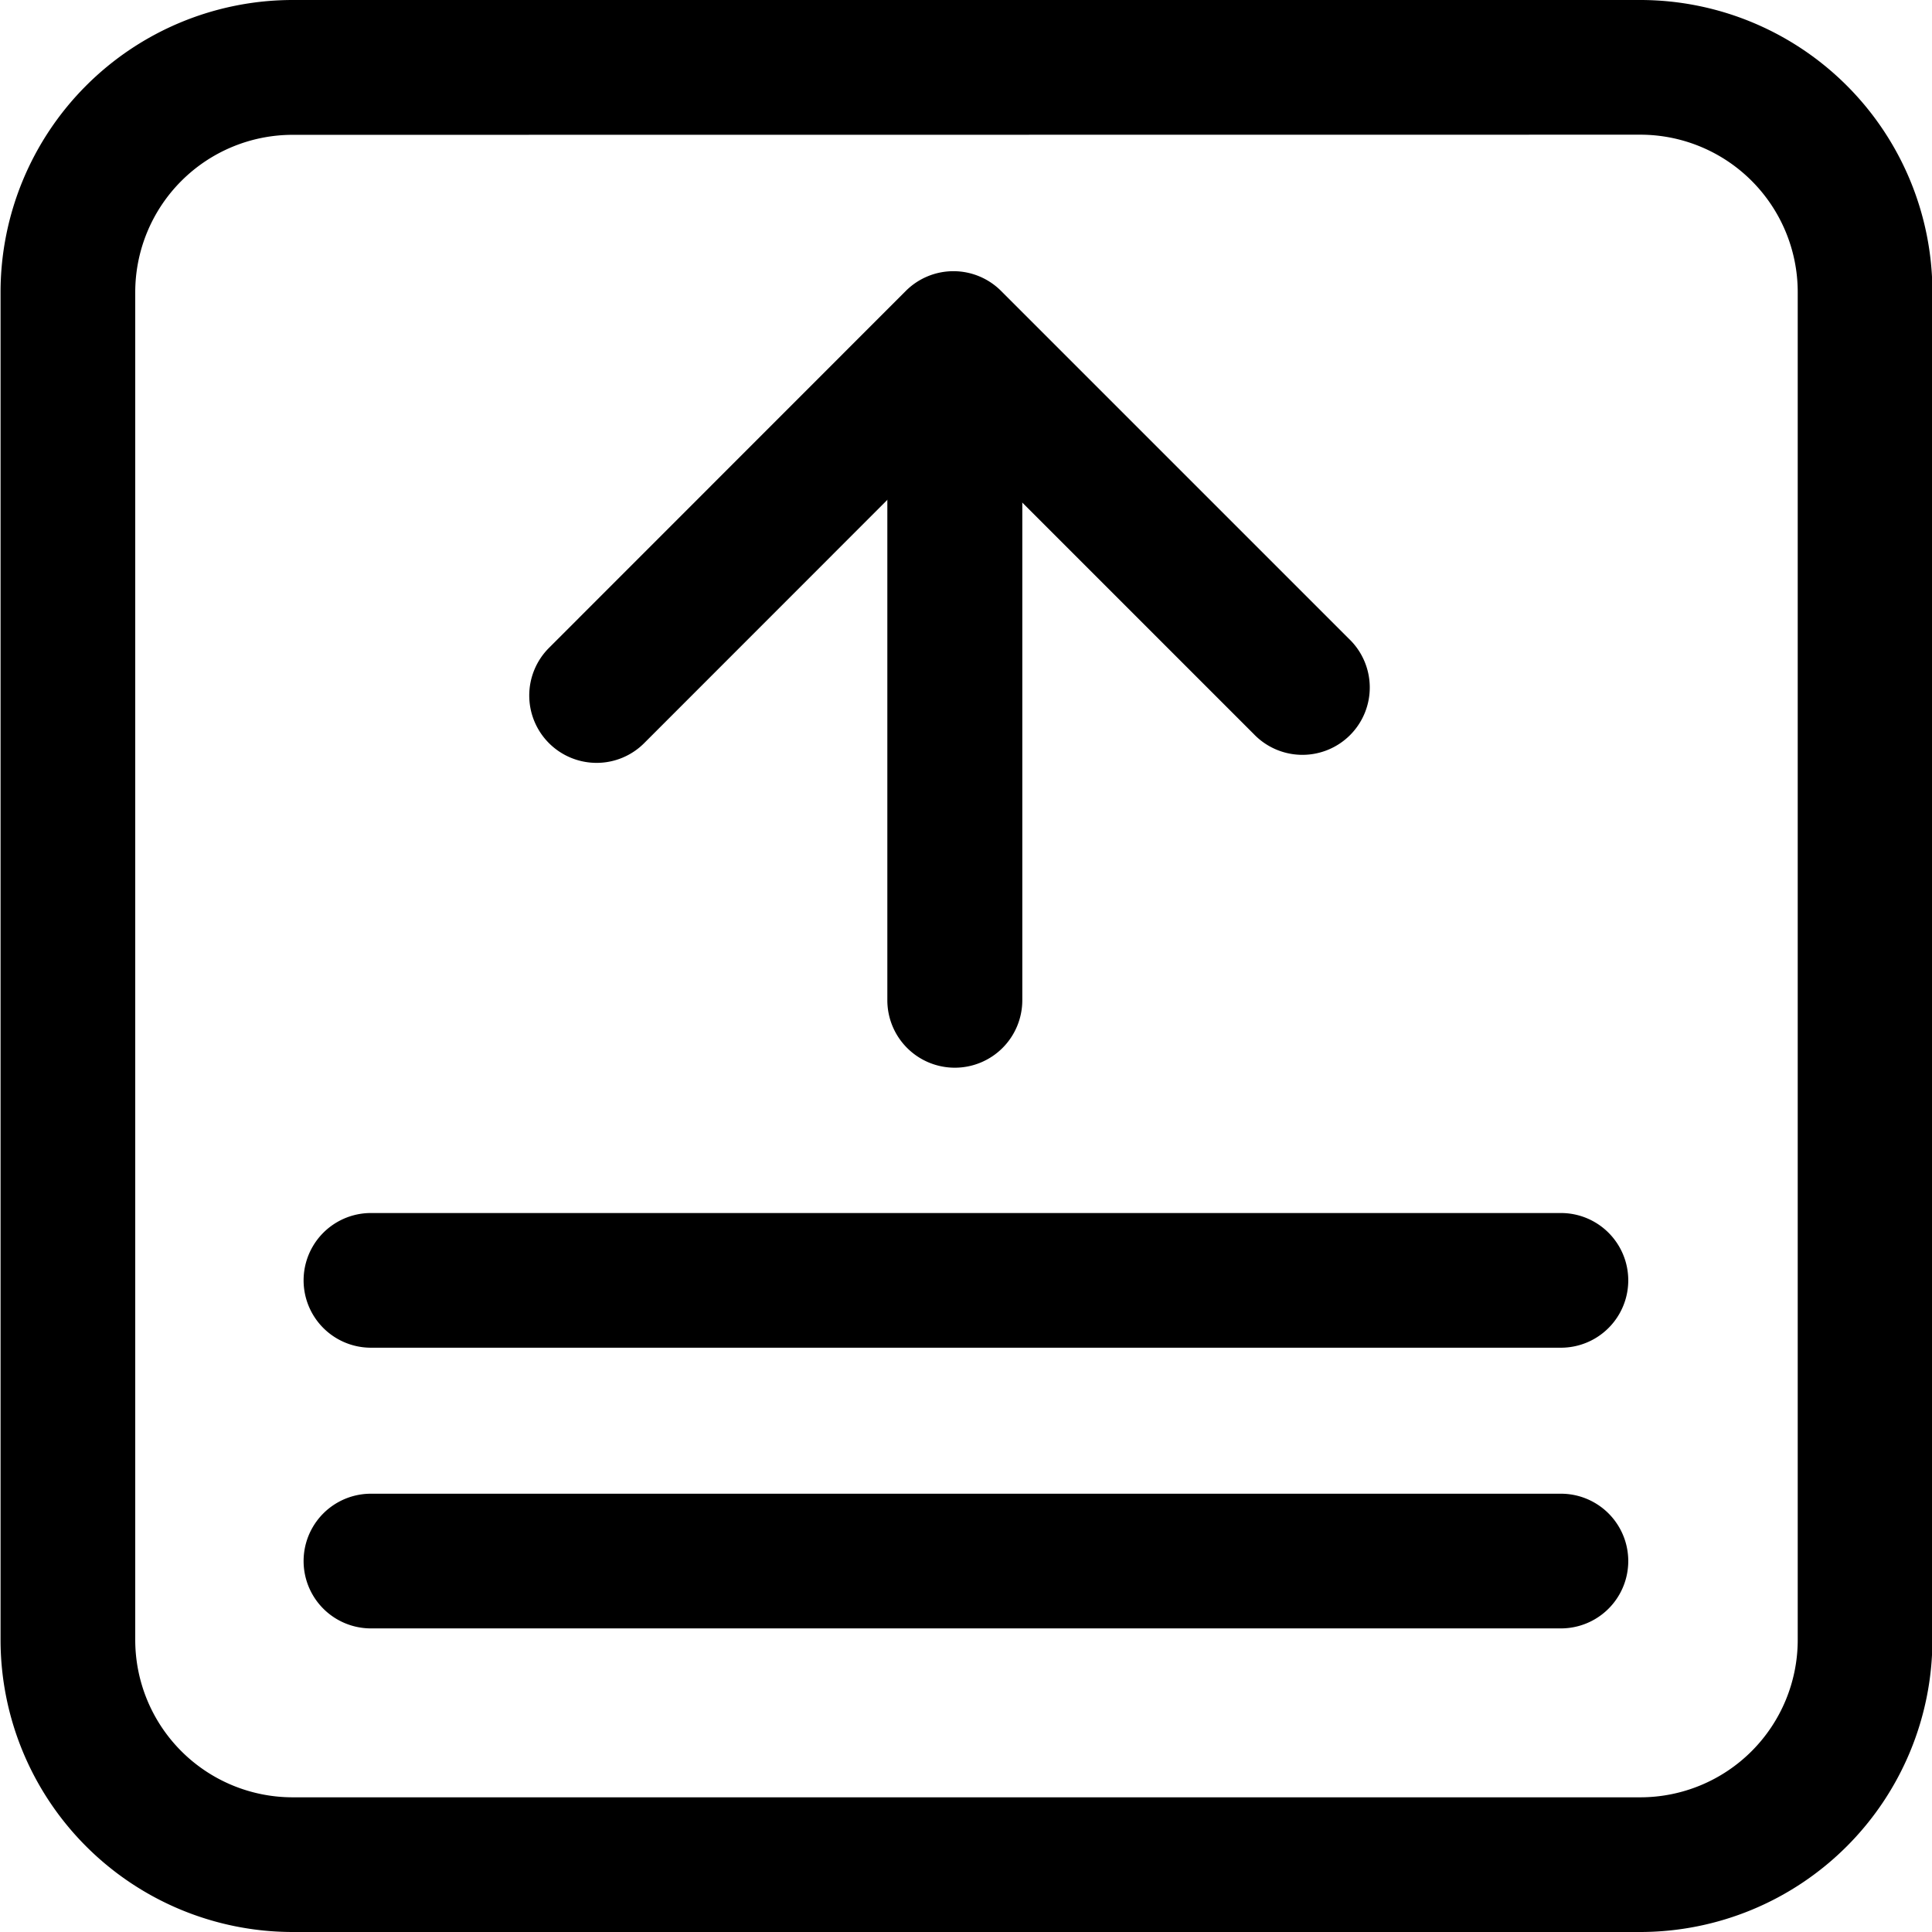 <svg xmlns="http://www.w3.org/2000/svg" viewBox="0 0 14 14">

  <g fill="currentColor" transform="translate(-78.08 -80.64)">
    <path class="a"
      d="M89.964,94.64H80.2a2.118,2.118,0,0,1-2.116-2.116V82.756A2.118,2.118,0,0,1,80.2,80.64h9.767a2.118,2.118,0,0,1,2.116,2.116v9.767A2.119,2.119,0,0,1,89.964,94.64ZM80.2,81.617a1.141,1.141,0,0,0-1.14,1.14v9.767a1.141,1.141,0,0,0,1.14,1.14h9.767a1.141,1.141,0,0,0,1.14-1.14V82.756a1.141,1.141,0,0,0-1.14-1.14Z"
      transform="translate(0 0)" />
    <path class="a"
      d="M225.431,211.86h-8.623a.488.488,0,0,1,0-.976h8.623a.488.488,0,0,1,0,.976Zm0,2.034h-8.623a.488.488,0,0,1,0-.976h8.623a.488.488,0,0,1,0,.976Zm-6.988-6.272a.488.488,0,0,1-.345-.833l2.586-2.587a.488.488,0,0,1,.69,0l2.522,2.522a.488.488,0,1,1-.69.69l-2.177-2.177-2.241,2.242a.486.486,0,0,1-.345.143Z"
      transform="translate(-136.04 -121.454)" />
    <path class="a"
      d="M483.049,219.383a.489.489,0,0,1-.489-.489v-4.645a.489.489,0,0,1,.978,0v4.645A.489.489,0,0,1,483.049,219.383Z"
      transform="translate(-398.05 -131.006)" />
  </g>
</svg>